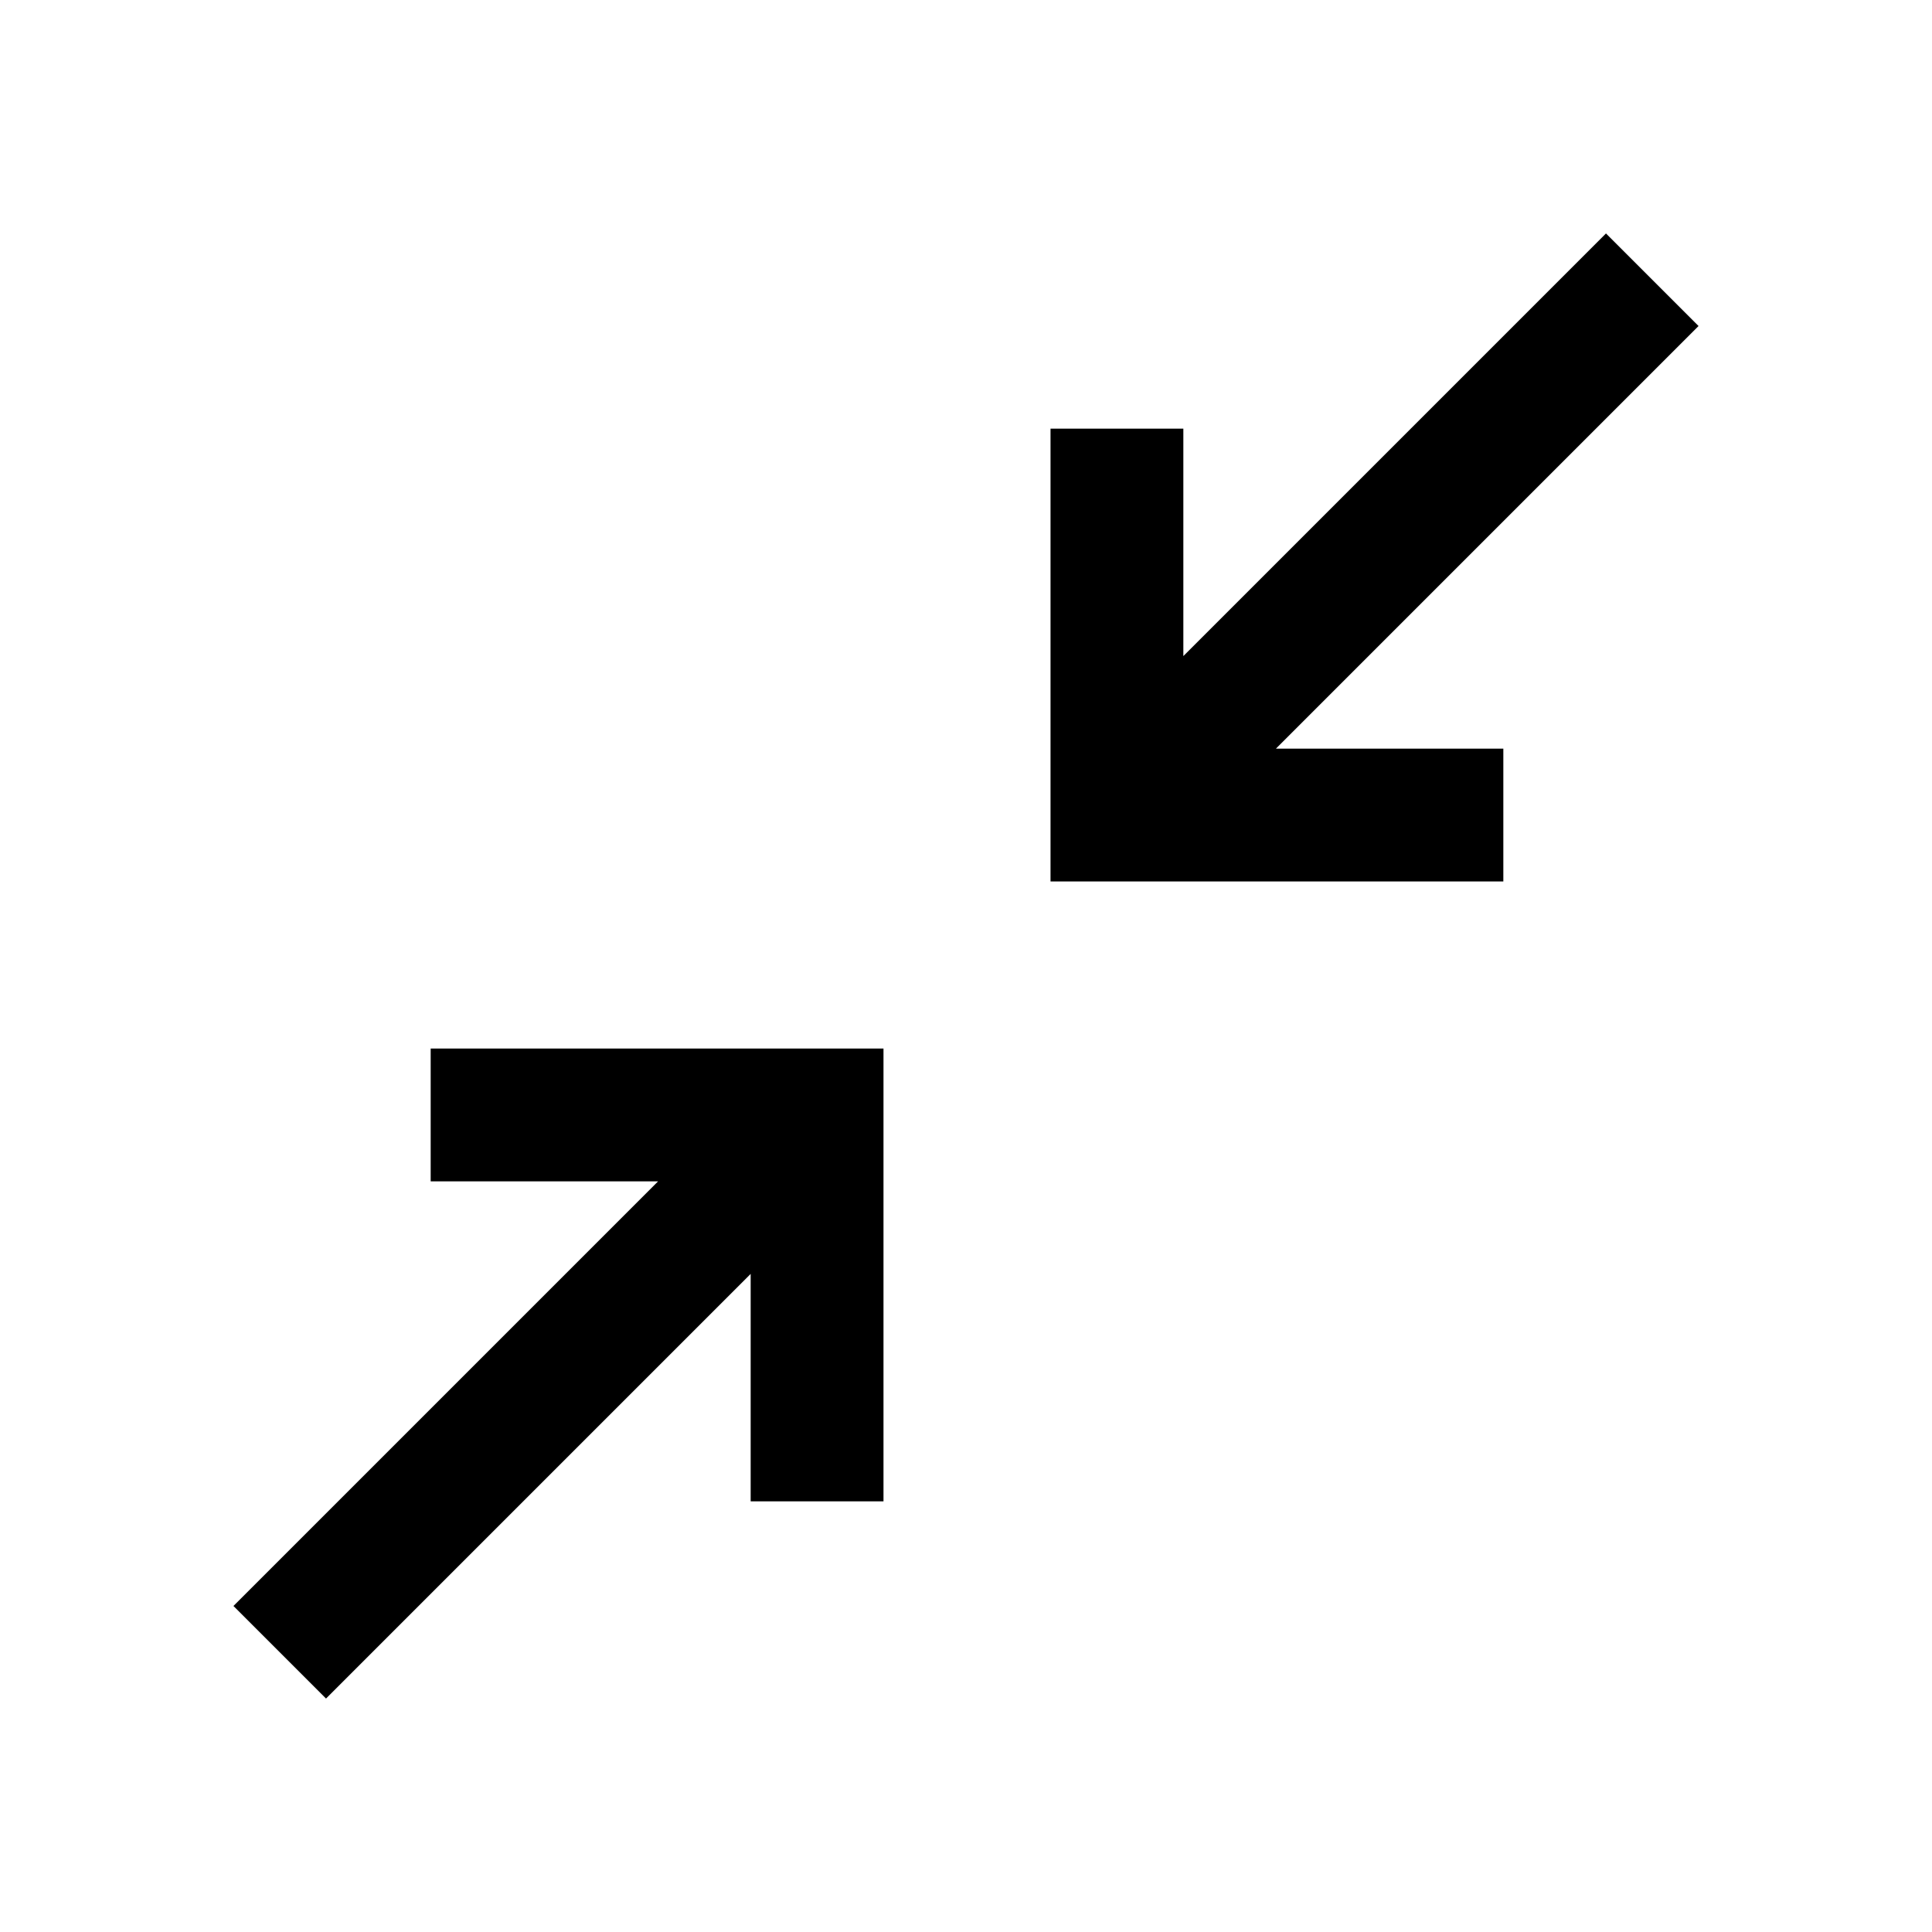 <svg xmlns="http://www.w3.org/2000/svg" height="48" width="48"><path d="m8.1 42.2-2.3-2.3 10.55-10.55H10.7v-3.3h11.25V37.3h-3.3v-5.65Zm18-20.3V10.65h3.3v5.65L39.9 5.8l2.3 2.3-10.5 10.5h5.65v3.3Z"/></svg>